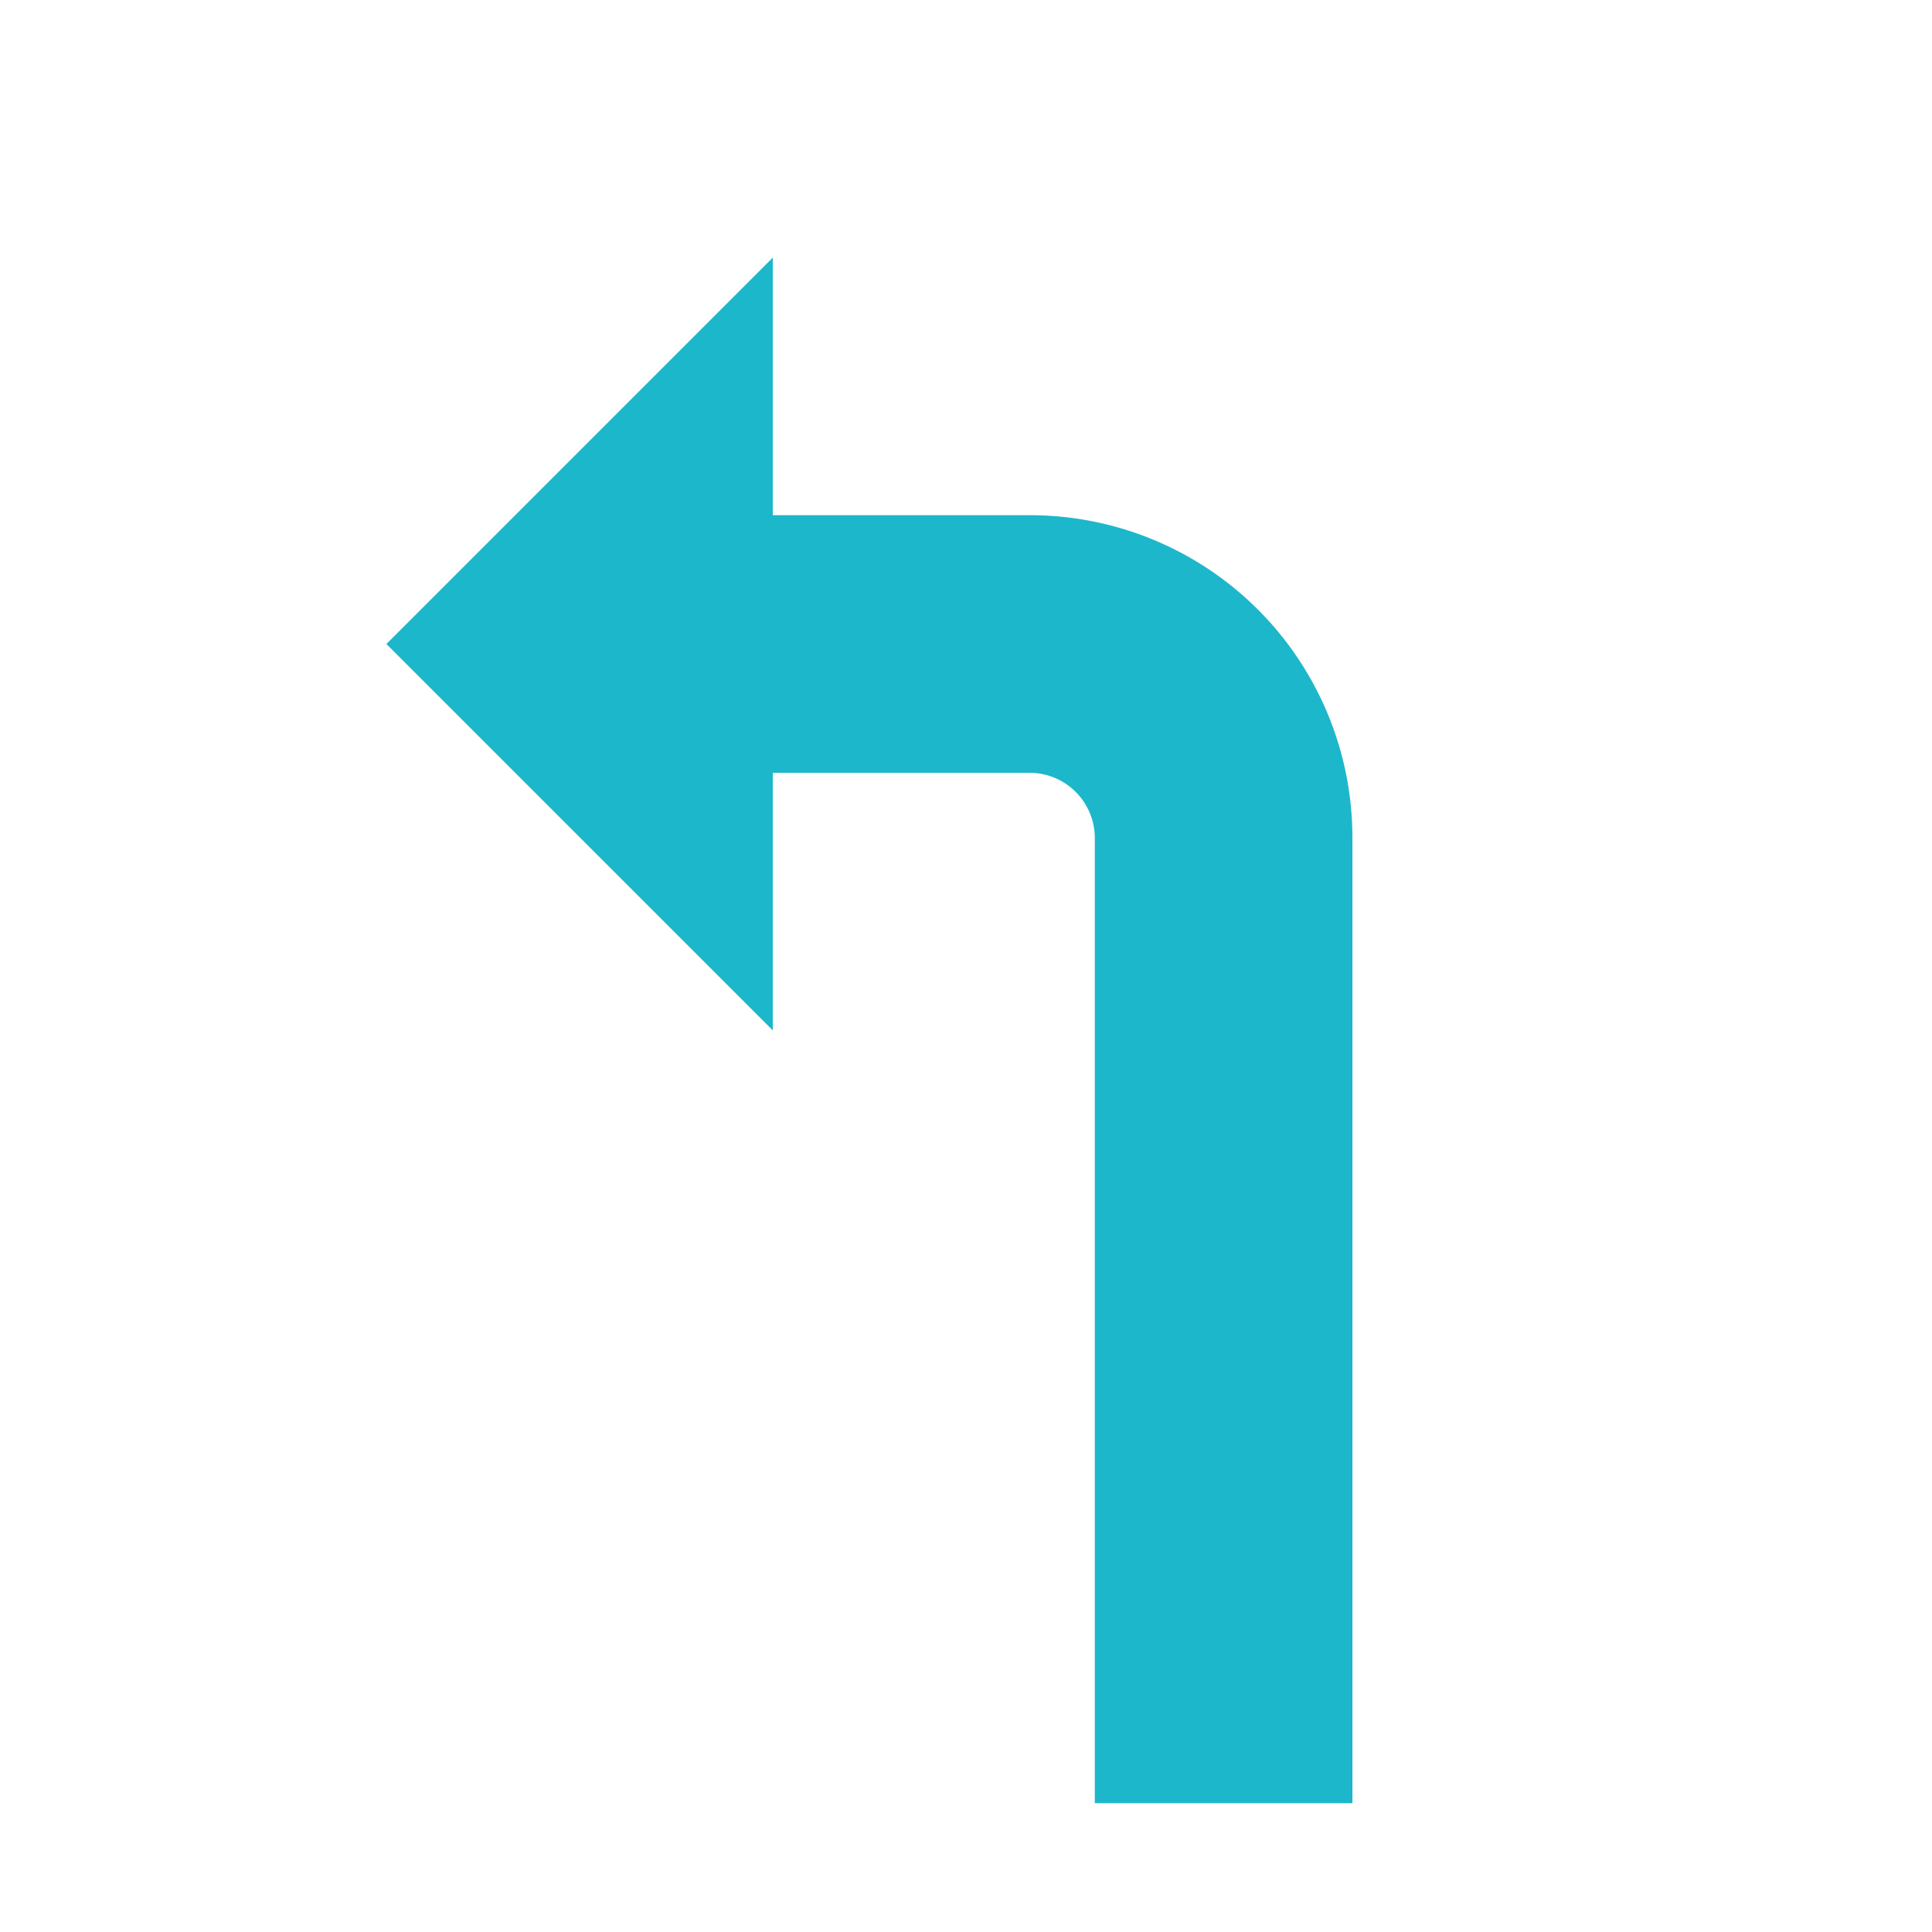 <svg id="Ebene_1" data-name="Ebene 1" xmlns="http://www.w3.org/2000/svg" viewBox="0 0 30 30"><defs><style>.cls-1{fill:#1db7cb;}</style></defs><path class="cls-1" d="M16,8H12V4L6,10l6,6V12h4a1.014,1.014,0,0,1,1,1V28h4V13A5.006,5.006,0,0,0,16,8Z"/></svg>